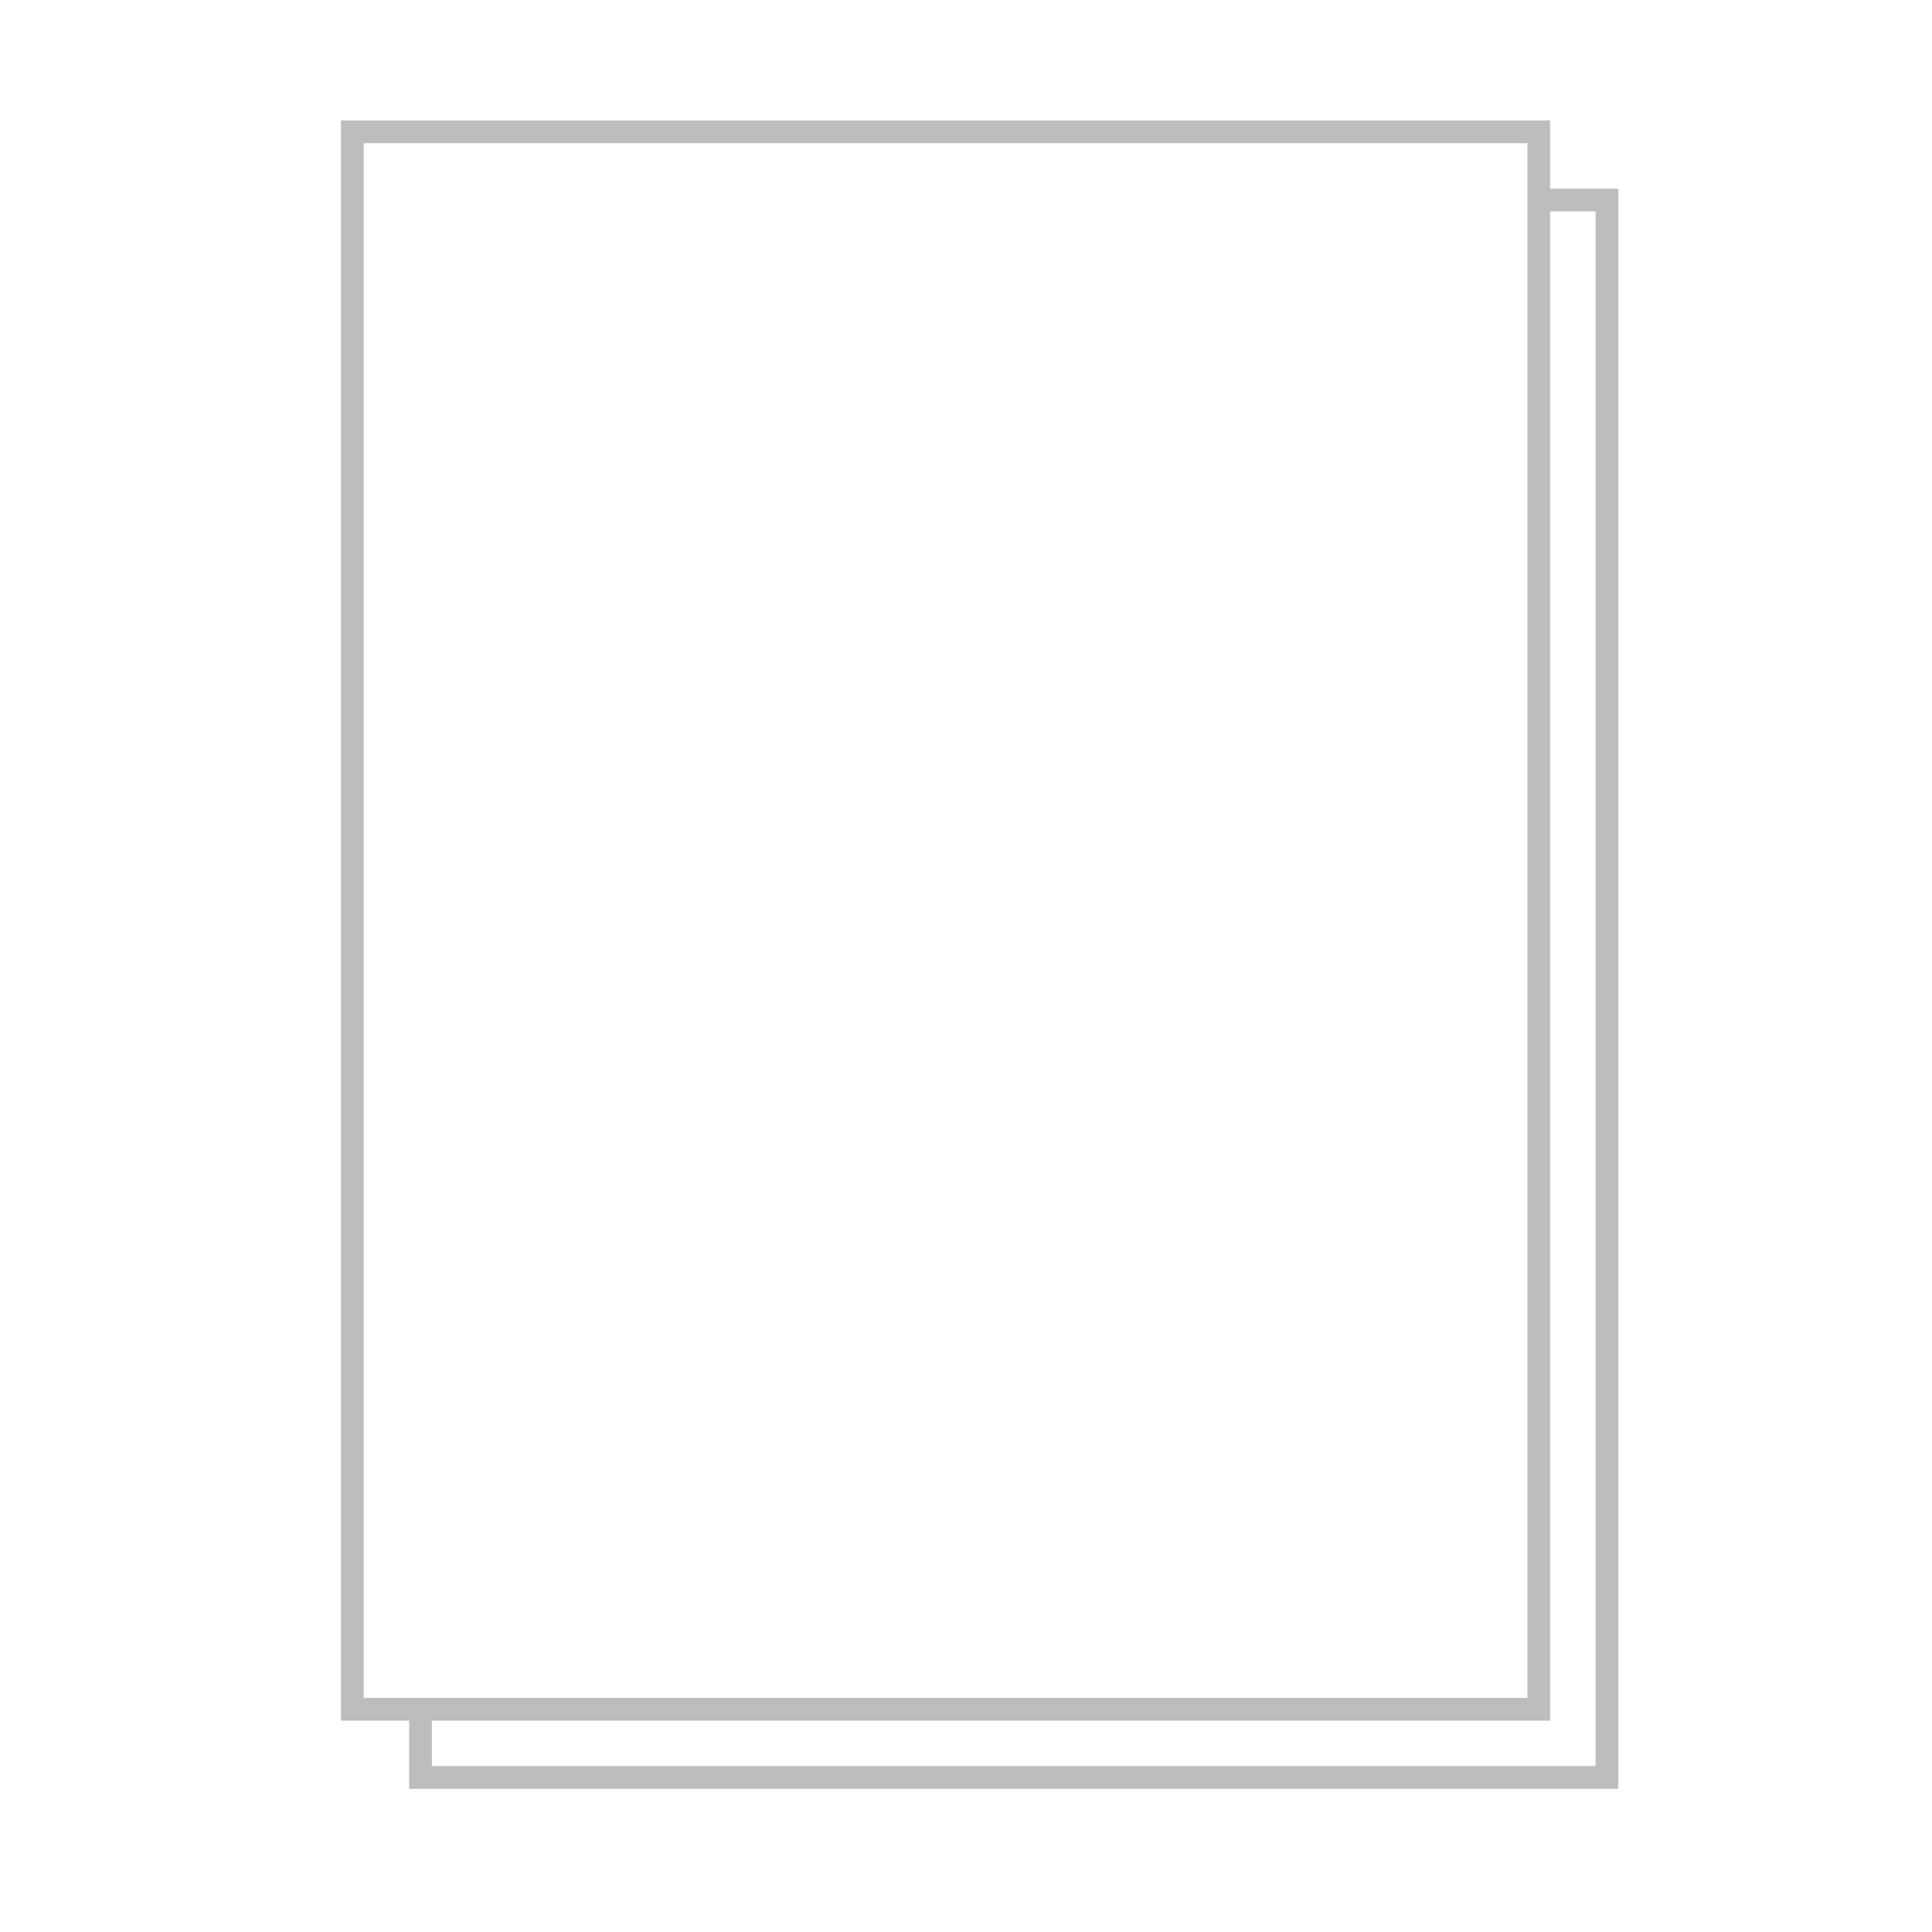 <?xml version="1.0" encoding="UTF-8" standalone="no"?>
<!-- Generator: Adobe Illustrator 19.1.0, SVG Export Plug-In . SVG Version: 6.00 Build 0)  -->

<svg
   xmlns:dc="http://purl.org/dc/elements/1.1/"
   xmlns:cc="http://creativecommons.org/ns#"
   xmlns:rdf="http://www.w3.org/1999/02/22-rdf-syntax-ns#"
   xmlns:svg="http://www.w3.org/2000/svg"
   xmlns="http://www.w3.org/2000/svg"
   xmlns:sodipodi="http://sodipodi.sourceforge.net/DTD/sodipodi-0.dtd"
   xmlns:inkscape="http://www.inkscape.org/namespaces/inkscape"
   version="1.1"
   id="Ebene_1"
   x="0px"
   y="0px"
   viewBox="0 0 85 85"
   style="enable-background:new 0 0 85 85;"
   xml:space="preserve"
   sodipodi:docname="calendar_grey.svg"
   inkscape:version="0.92.0 r15299"><defs
     id="defs7" /><sodipodi:namedview
     pagecolor="#ffffff"
     bordercolor="#666666"
     borderopacity="1"
     objecttolerance="10"
     gridtolerance="10"
     guidetolerance="10"
     inkscape:pageopacity="0"
     inkscape:pageshadow="2"
     inkscape:window-width="1920"
     inkscape:window-height="1027"
     id="namedview5"
     showgrid="false"
     inkscape:zoom="2.7764706"
     inkscape:cx="42.5"
     inkscape:cy="42.5"
     inkscape:window-x="4648"
     inkscape:window-y="-8"
     inkscape:window-maximized="1"
     inkscape:current-layer="Ebene_1" /><path
     d="M19,75.7h49.2V9.3h2v68.4H19V75.7z M16,6.3h51.2l0,68.4H16V6.3z M15,5.3v70.4h3v3h53.2V8.3h-3v-3H15z"
     id="path2"
     style="fill:#bdbdbd;fill-opacity:1" /></svg>